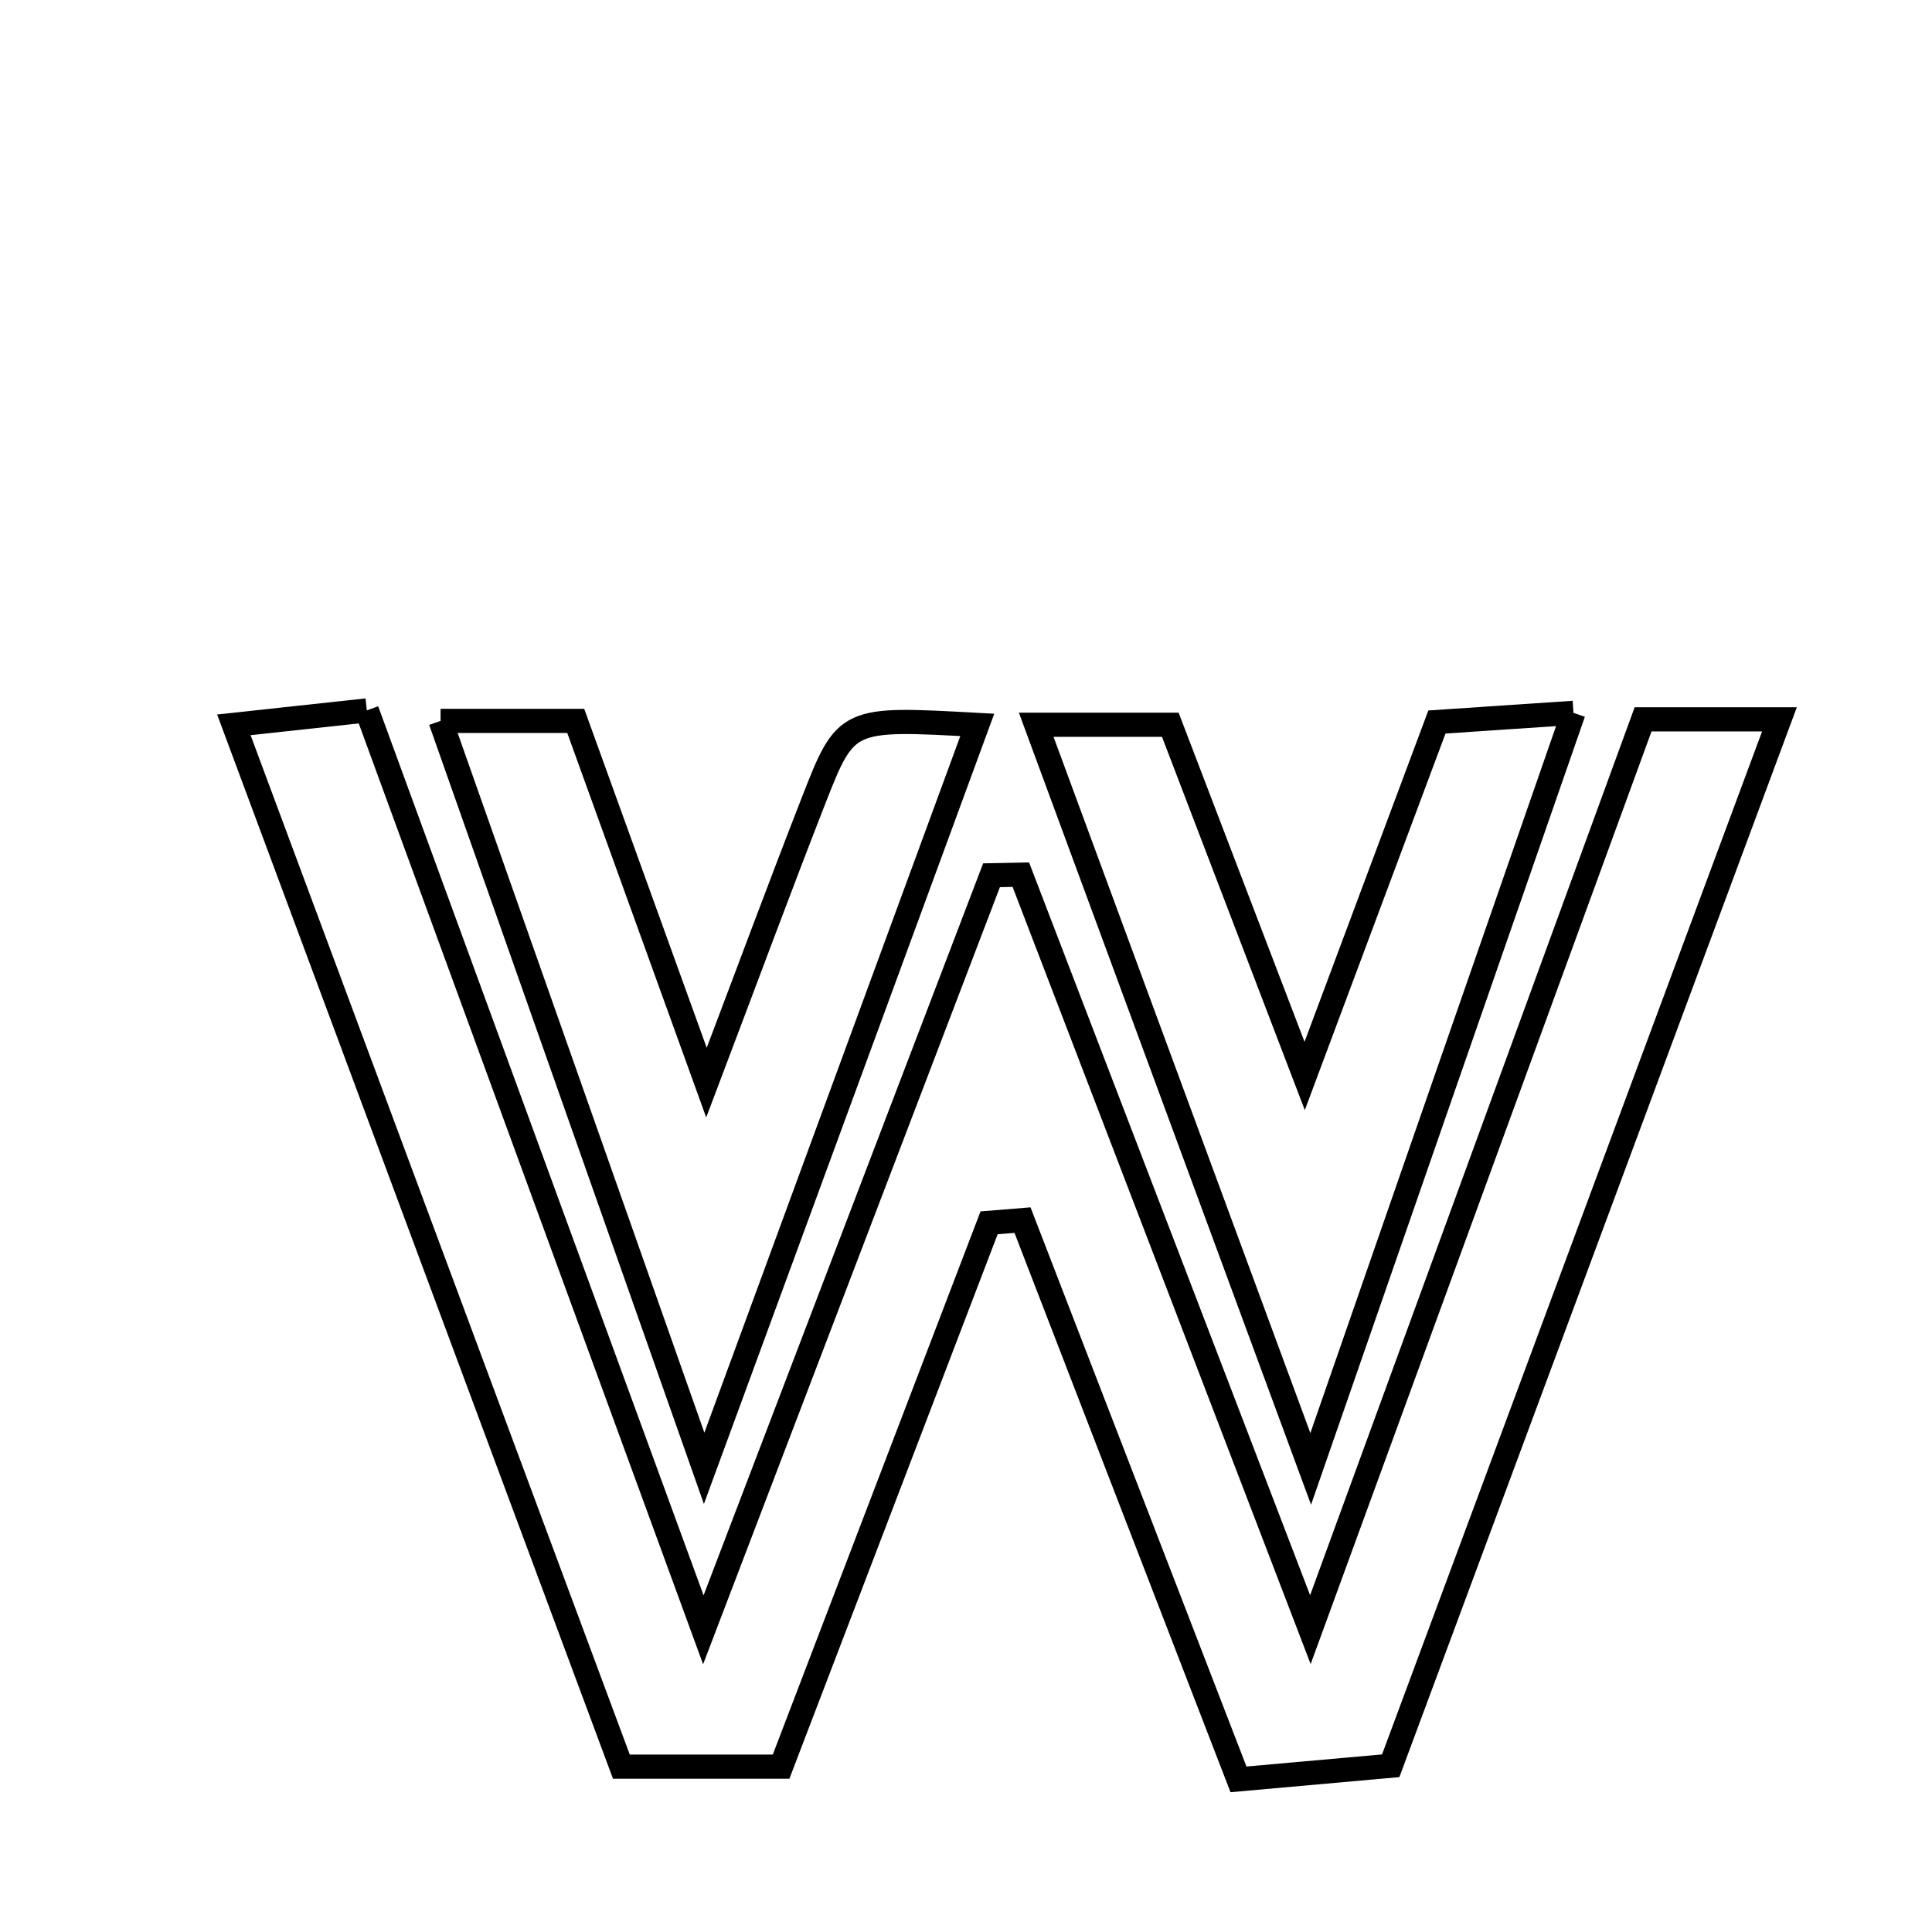 <svg xmlns="http://www.w3.org/2000/svg" viewBox="0.0 0.0 24.0 24.0" height="200px" width="200px"><path fill="none" stroke="black" stroke-width=".3" stroke-opacity="1.0"  filling="0" d="M4.557 8.825 C5.921 12.553 7.264 16.223 8.737 20.246 C10.02 16.886 11.169 13.88 12.317 10.873 C12.439 10.871 12.56 10.867 12.681 10.865 C13.82 13.833 14.959 16.802 16.278 20.244 C17.739 16.247 19.065 12.622 20.411 8.936 C20.94 8.936 21.433 8.936 22.105 8.936 C20.477 13.318 18.892 17.584 17.276 21.935 C16.677 21.989 16.119 22.038 15.385 22.104 C14.485 19.775 13.593 17.466 12.702 15.157 C12.564 15.169 12.425 15.179 12.287 15.19 C11.439 17.407 10.591 19.625 9.703 21.946 C9.102 21.946 8.486 21.946 7.719 21.946 C6.143 17.71 4.553 13.433 2.905 9.004 C3.501 8.939 3.97 8.889 4.557 8.825"></path>
<path fill="none" stroke="black" stroke-width=".3" stroke-opacity="1.0"  filling="0" d="M19.546 8.855 C18.464 11.967 17.448 14.889 16.282 18.247 C15.053 14.917 13.993 12.043 12.872 9.003 C13.482 9.003 13.987 9.003 14.538 9.003 C15.055 10.356 15.559 11.672 16.207 13.366 C16.819 11.729 17.315 10.402 17.85 8.969 C18.313 8.938 18.798 8.905 19.546 8.855"></path>
<path fill="none" stroke="black" stroke-width=".3" stroke-opacity="1.0"  filling="0" d="M5.473 8.955 C6.146 8.955 6.636 8.955 7.152 8.955 C7.679 10.413 8.178 11.794 8.776 13.449 C9.289 12.094 9.688 11.016 10.106 9.946 C10.51 8.912 10.518 8.916 12.14 9.005 C11.045 11.986 9.968 14.915 8.747 18.24 C7.595 14.974 6.572 12.073 5.473 8.955"></path></svg>